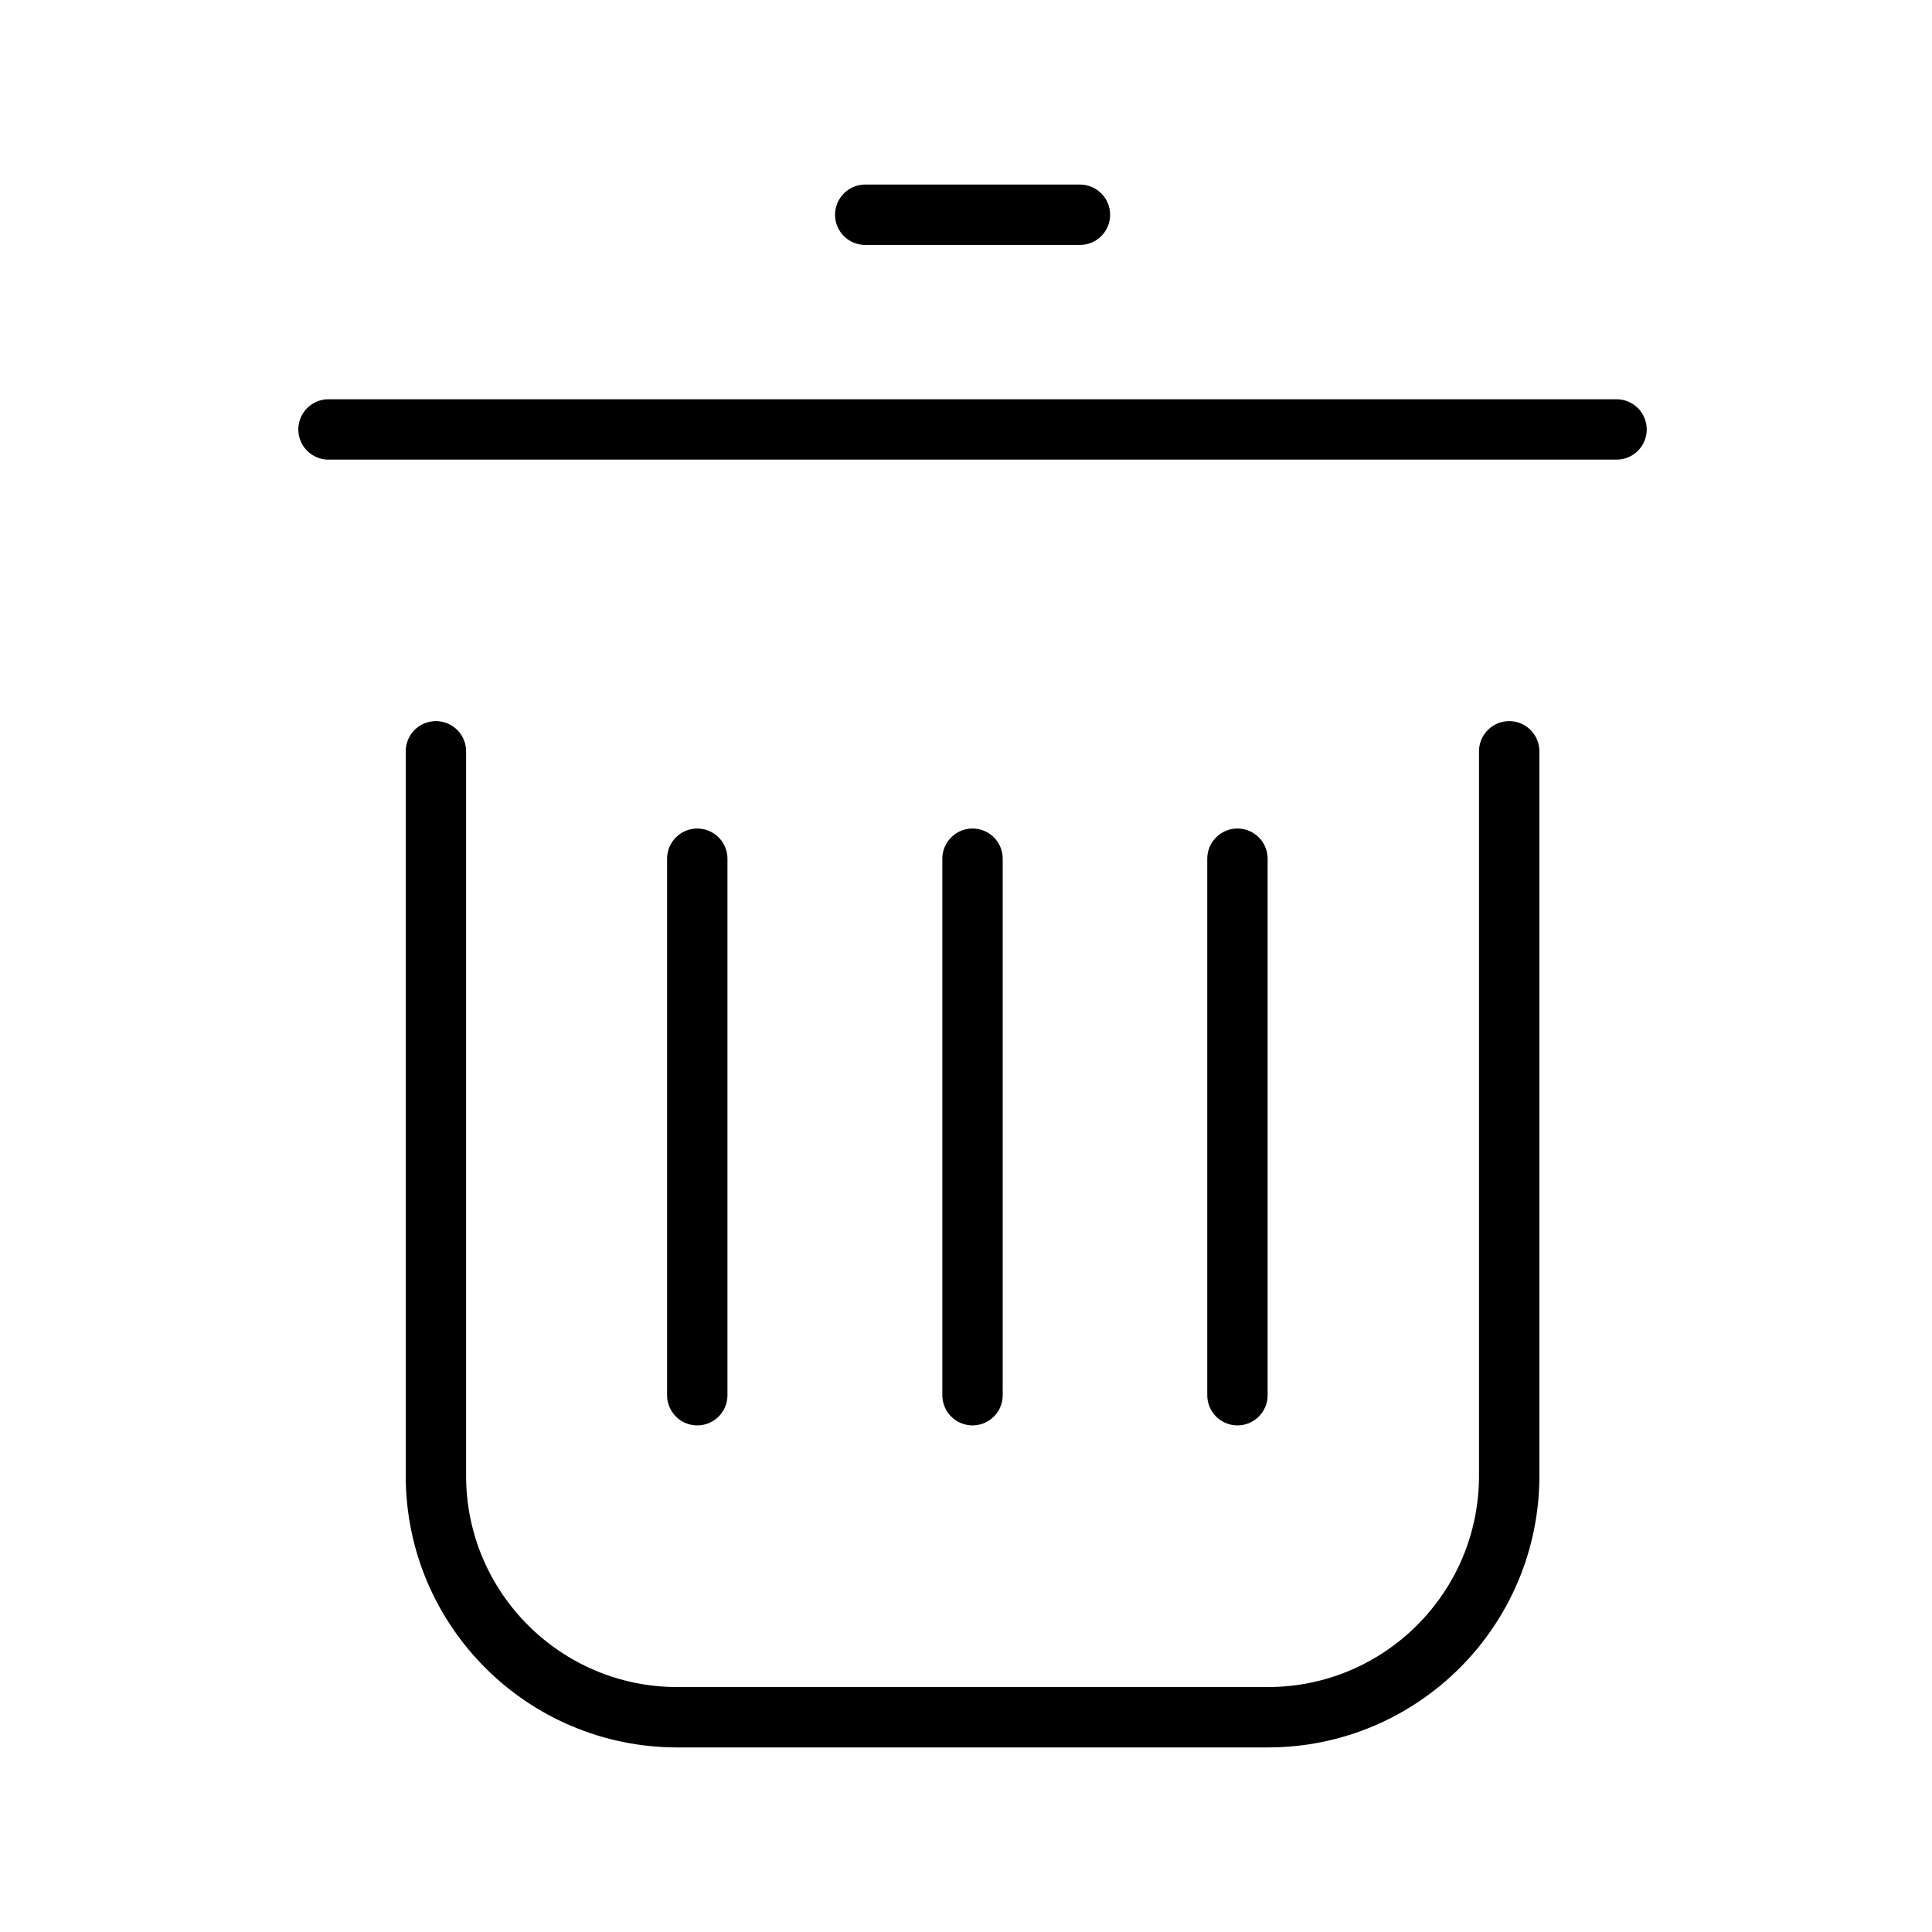 <svg width="32" height="32" viewBox="0 0 32 32" fill="none" xmlns="http://www.w3.org/2000/svg">
<path d="M24.997 12.444V24.443C24.997 26.652 23.207 28.443 20.997 28.443H11.22C9.011 28.443 7.22 26.652 7.22 24.443V12.444M5.441 7.113H26.775M14.331 3.557H17.887M11.549 14.223V23.109M16.108 14.223V23.109M20.496 14.223V23.109" stroke="black" stroke-miterlimit="10" stroke-linecap="round" stroke-linejoin="round"/>
</svg>
